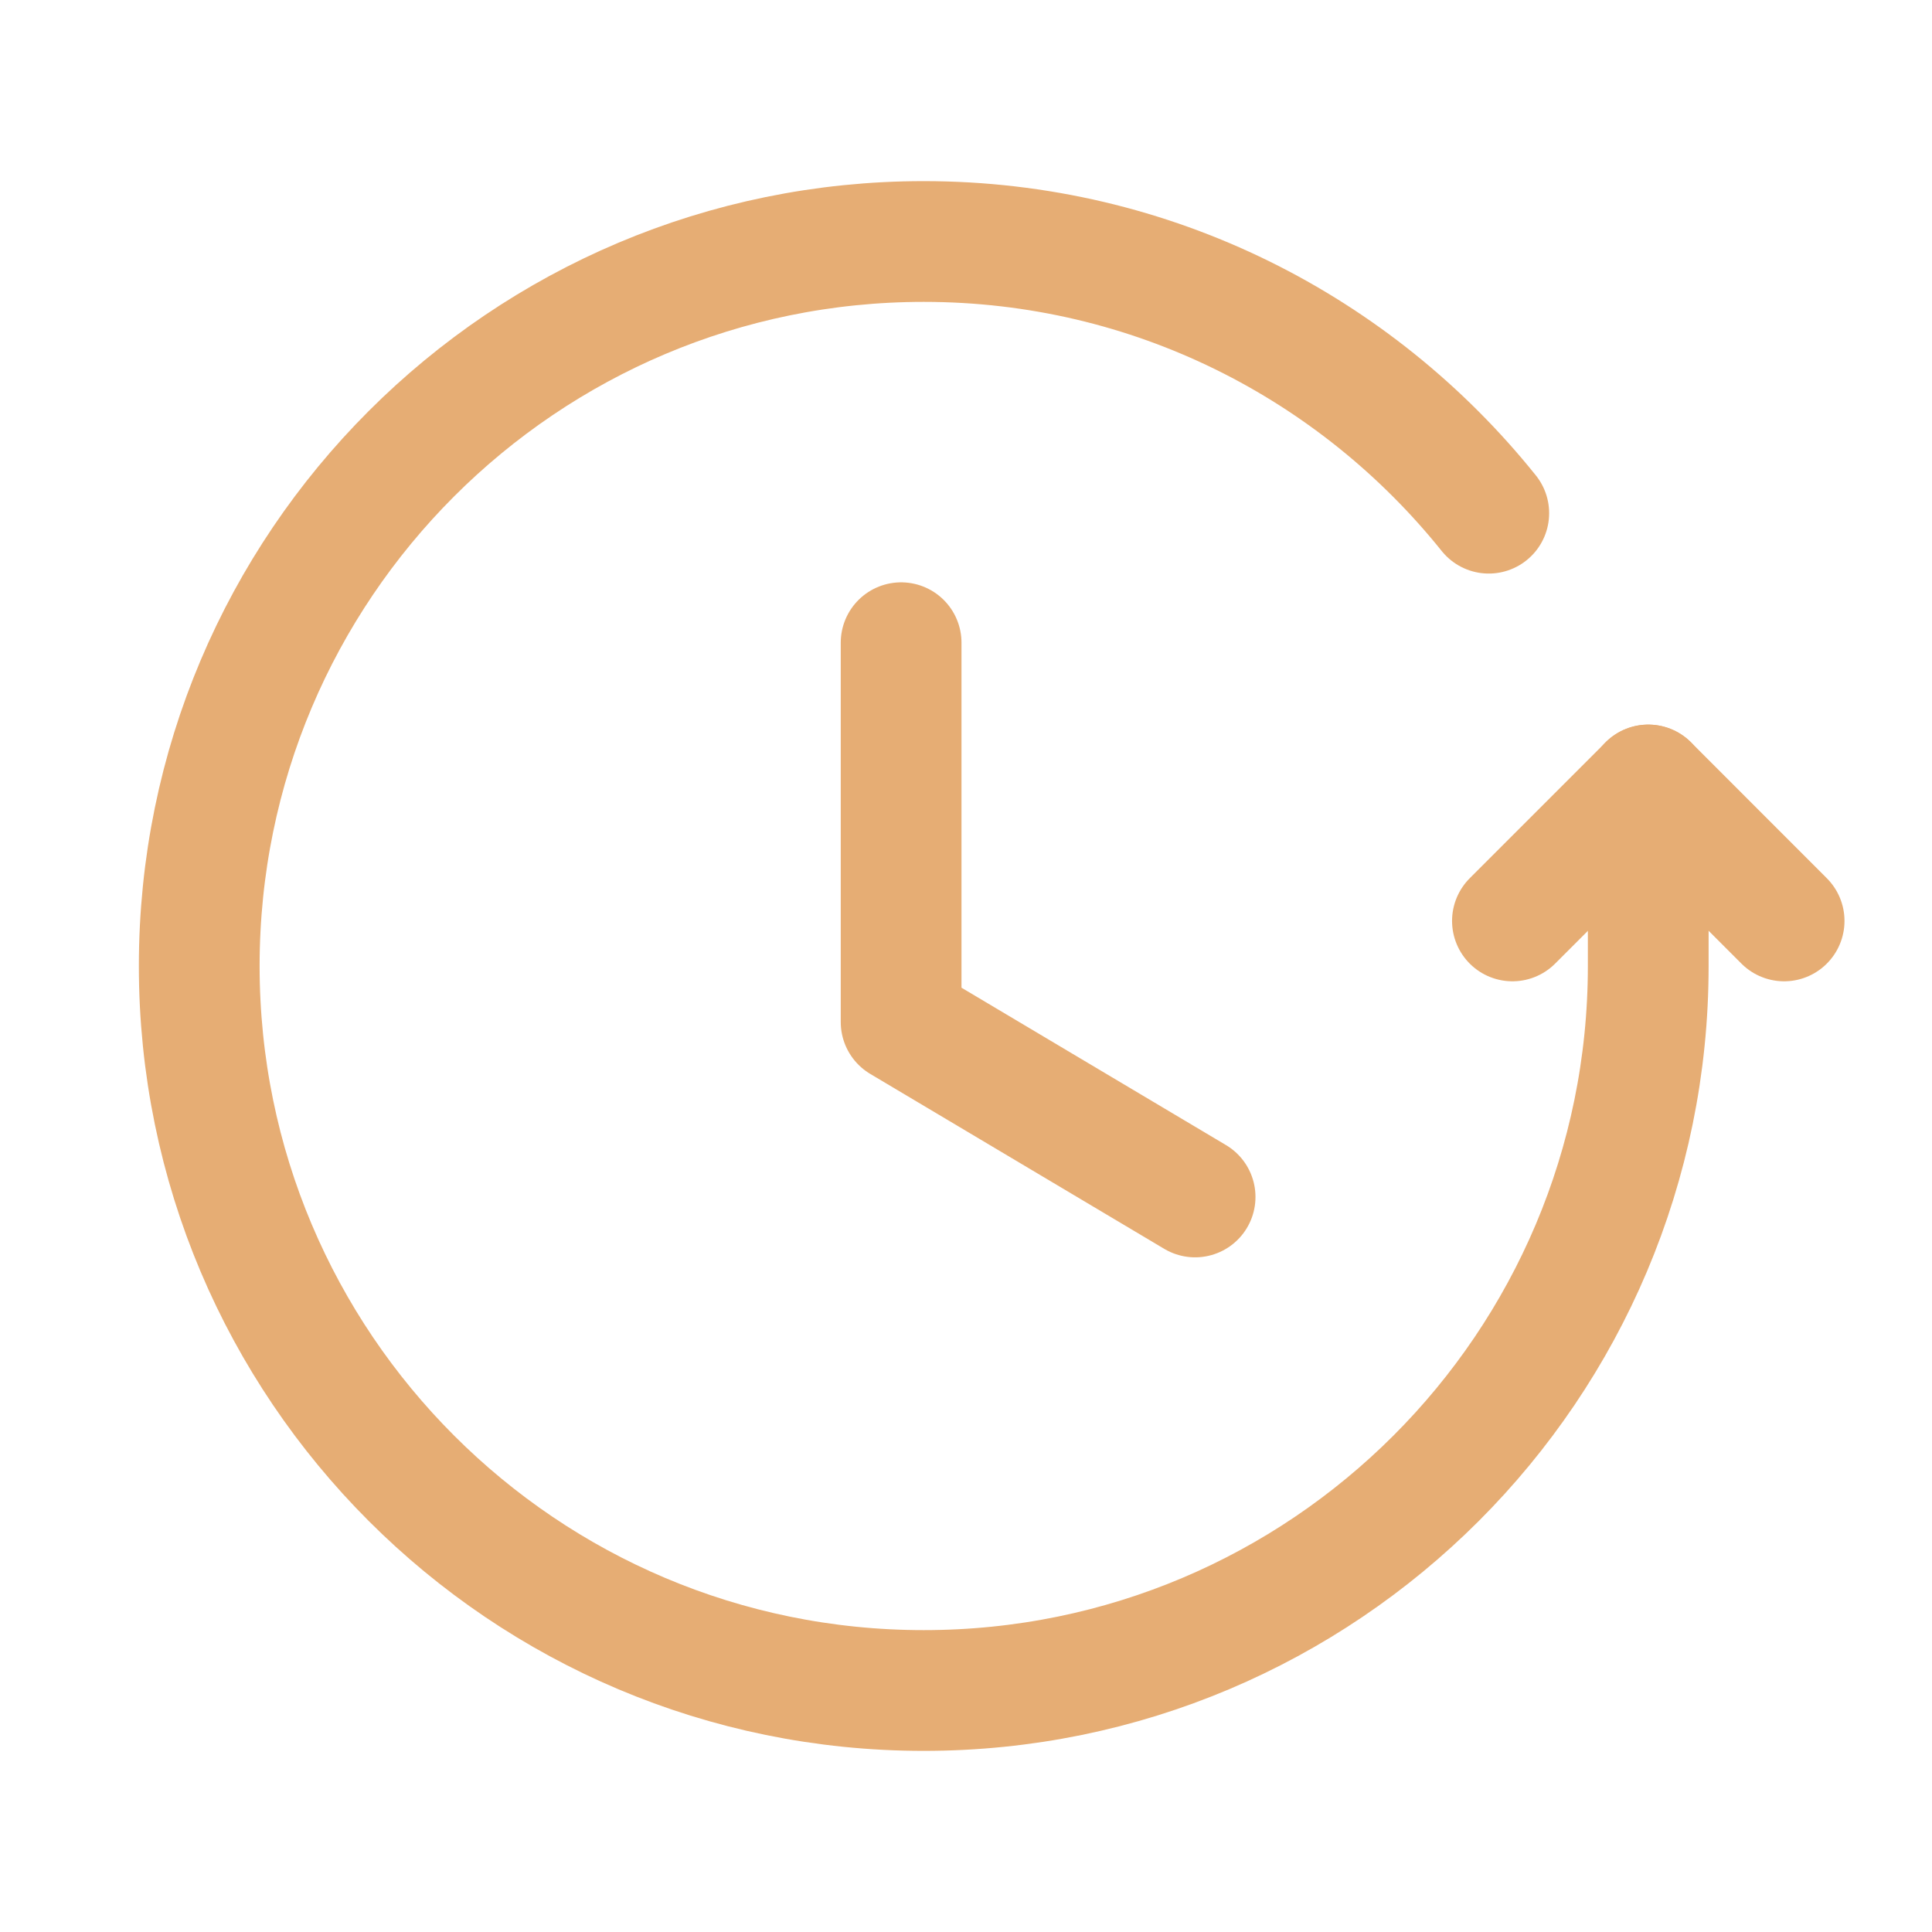 <svg width="24" height="24" viewBox="0 0 24 24" fill="none" xmlns="http://www.w3.org/2000/svg">
<path d="M22.163 11.44L20.476 9.752L18.788 11.44" stroke="#E6AD74" stroke-width="1.5" stroke-linecap="round" stroke-linejoin="round"/>
<path d="M20.475 9.751V12.001C20.475 16.972 16.446 21 11.475 21C6.504 21 2.475 16.971 2.475 12C2.475 7.029 6.504 3 11.475 3C14.315 3 16.845 4.319 18.494 6.375" stroke="#E6AD74" stroke-width="1.5" stroke-linecap="round" stroke-linejoin="round"/>
<path d="M14.846 14.869L11.194 12.696V7.984" stroke="#E6AD74" stroke-width="1.5" stroke-linecap="round" stroke-linejoin="round"/>
</svg>
